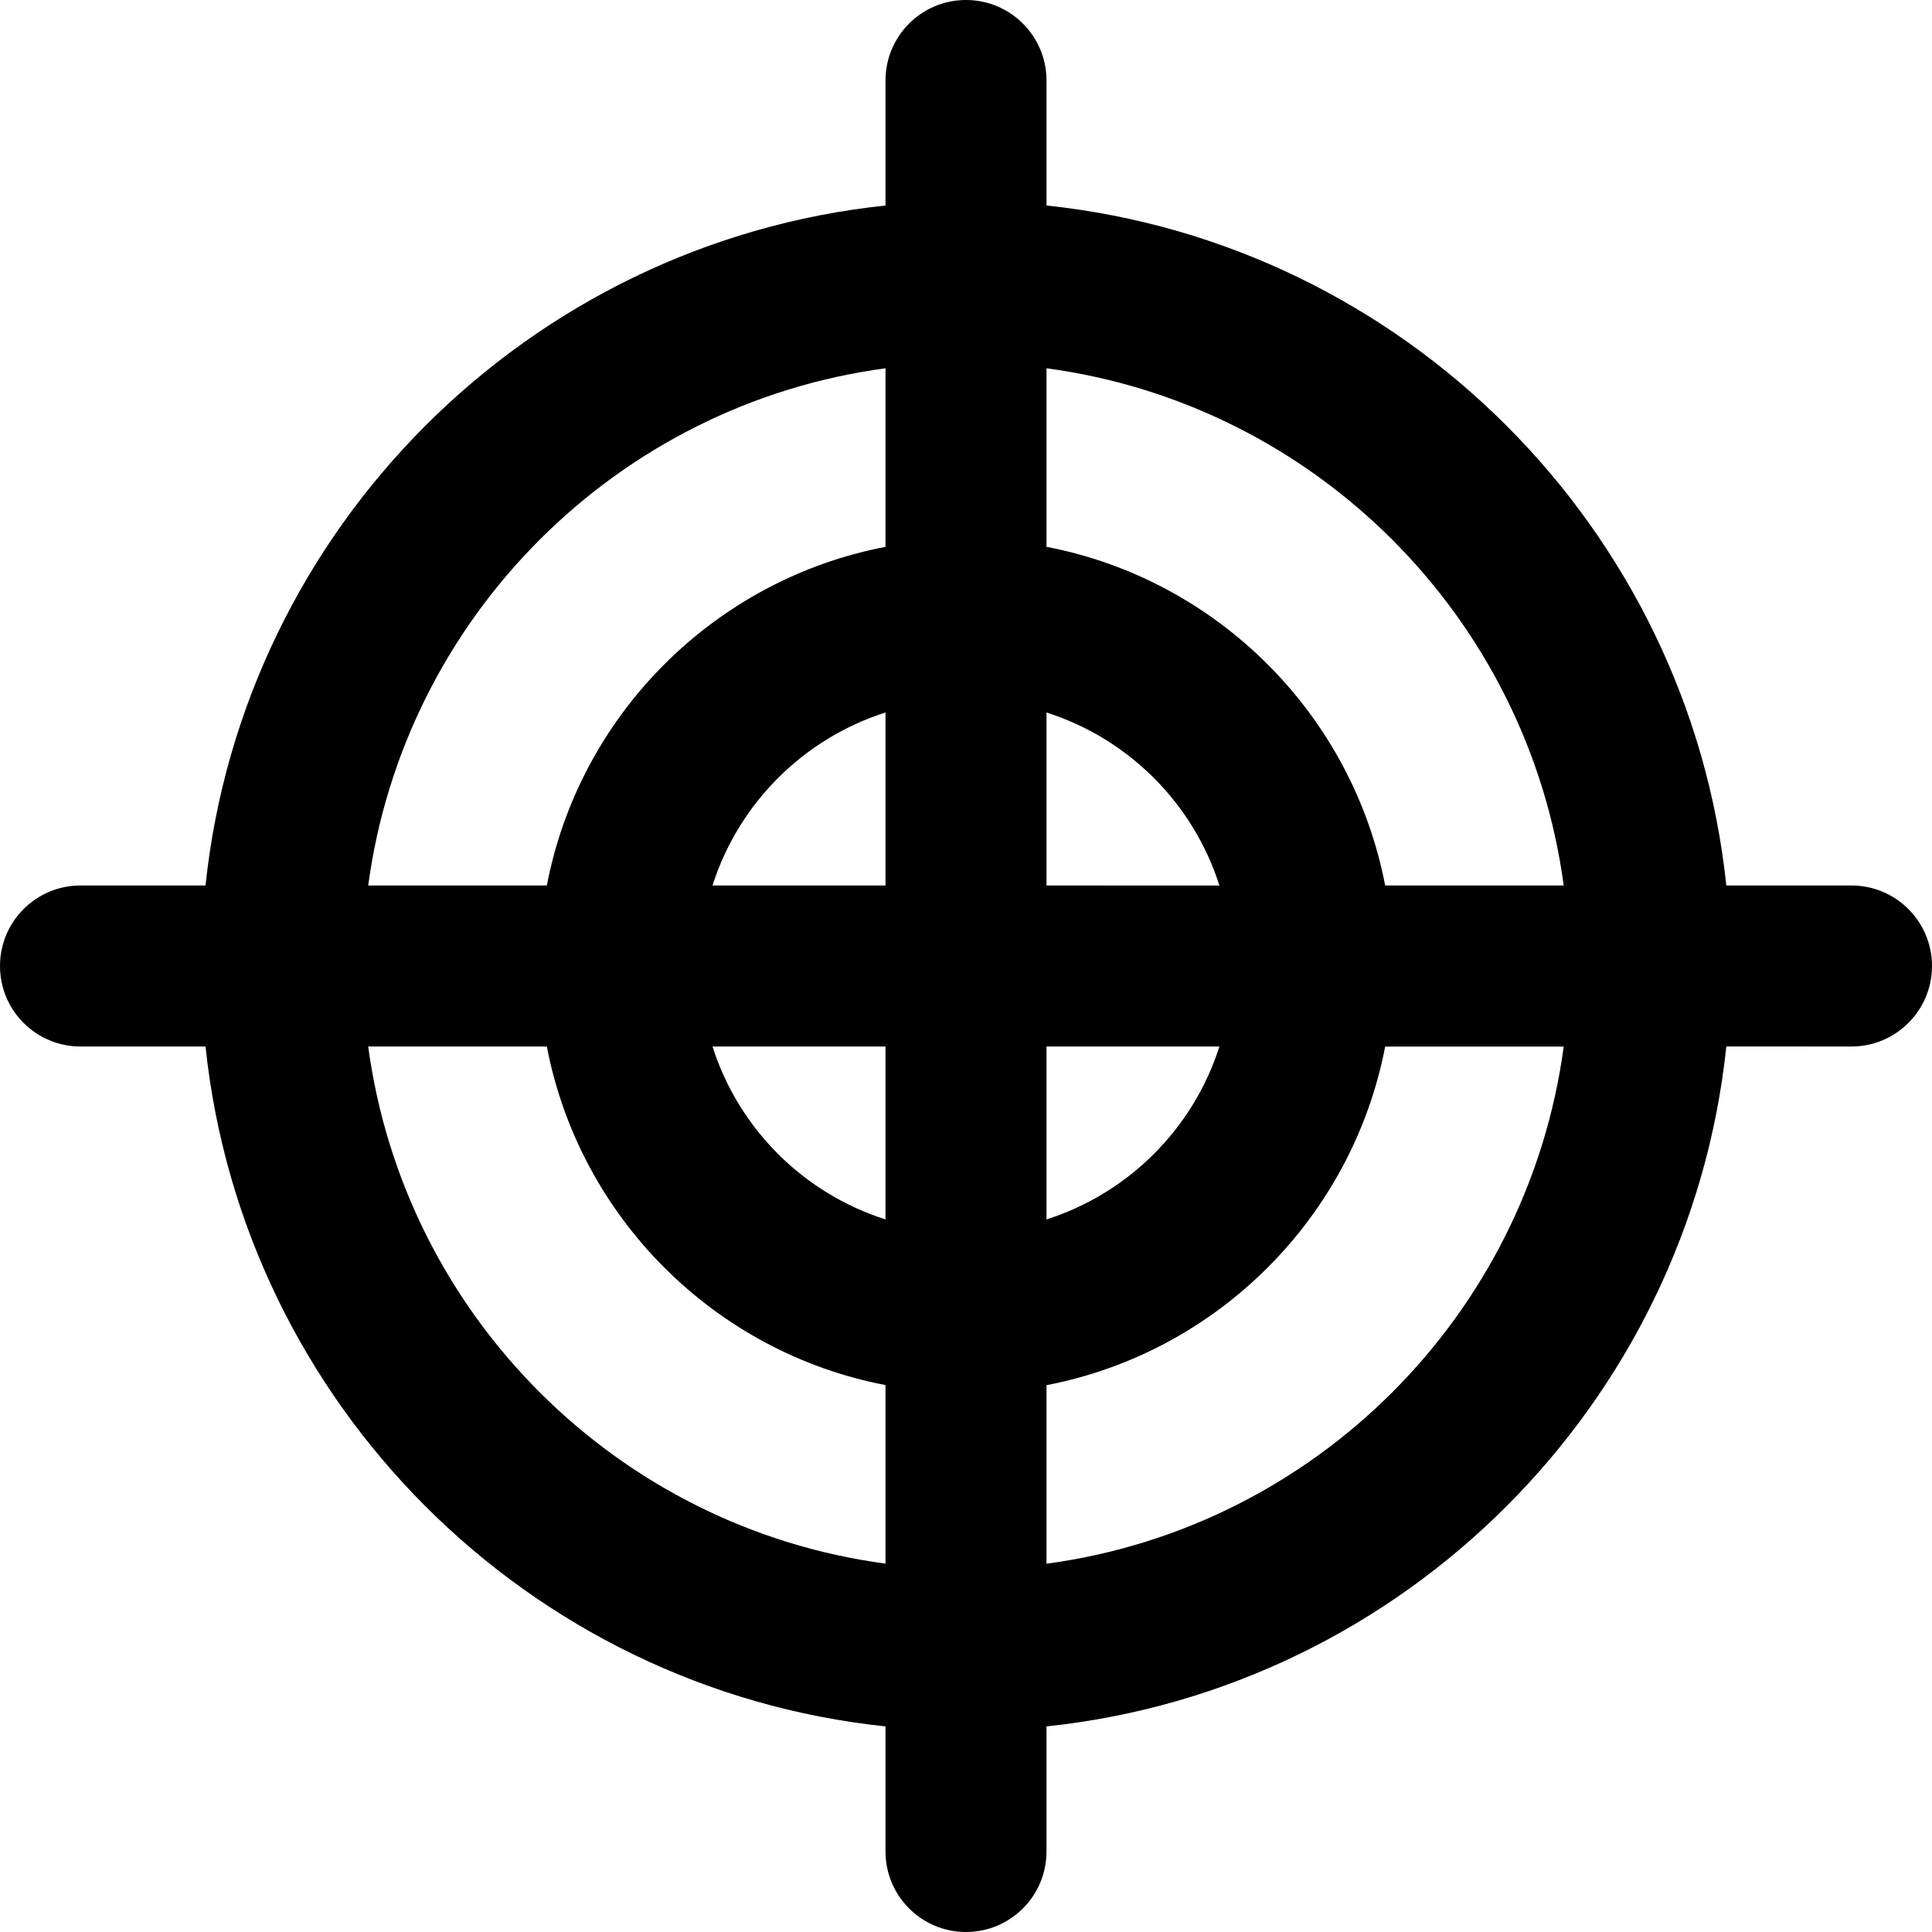 <?xml version="1.0" encoding="utf-8"?>
<!-- Generator: Adobe Illustrator 19.2.1, SVG Export Plug-In . SVG Version: 6.00 Build 0)  -->
<svg version="1.1" xmlns="http://www.w3.org/2000/svg" xmlns:xlink="http://www.w3.org/1999/xlink" x="0px" y="0px" width="24px"
	 height="24px" viewBox="0 0 24 24" enable-background="new 0 0 24 24" xml:space="preserve">
<g id="Filled_Icons_1_">
	<g id="Filled_Icons">
		<g>
			<path d="M1,13h1.553C3.02,17.44,6.559,20.979,11,21.446V23c0,0.552,0.447,1,1,1c0.552,0,1-0.448,1-1v-1.554
				c4.44-0.467,7.979-4.006,8.445-8.446H23c0.552,0,1-0.448,1-1c0-0.552-0.448-1-1-1h-1.555C20.979,6.559,17.44,3.02,13,2.553V1
				c0-0.552-0.448-1-1-1c-0.553,0-1,0.448-1,1v1.553C6.559,3.02,3.02,6.559,2.553,11H1c-0.553,0-1,0.448-1,1C0,12.552,0.447,13,1,13
				z M4.574,13h2.219C7.2,15.123,8.876,16.799,11,17.206v2.218C7.664,18.978,5.022,16.335,4.574,13z M13,13h2.148
				c-0.324,1.019-1.13,1.824-2.148,2.148V13z M13,11V8.851c1.019,0.324,1.824,1.13,2.148,2.149H13z M11,11H8.851
				C9.175,9.981,9.981,9.175,11,8.851V11z M11,13v2.148C9.981,14.824,9.175,14.019,8.851,13H11z M13,19.425v-2.218
				c2.123-0.408,3.799-2.084,4.207-4.206h2.218C18.978,16.335,16.335,18.978,13,19.425z M19.425,11h-2.218
				C16.799,8.876,15.123,7.2,13,6.793V4.575C16.335,5.022,18.978,7.665,19.425,11z M11,4.575v2.218C8.876,7.2,7.2,8.876,6.793,11
				H4.574C5.022,7.665,7.664,5.022,11,4.575z"/>
		</g>
	</g>
	<g id="New_icons">
	</g>
</g>
<g id="Invisible_Shape">
	<rect fill="none" width="24" height="24"/>
</g>
</svg>
